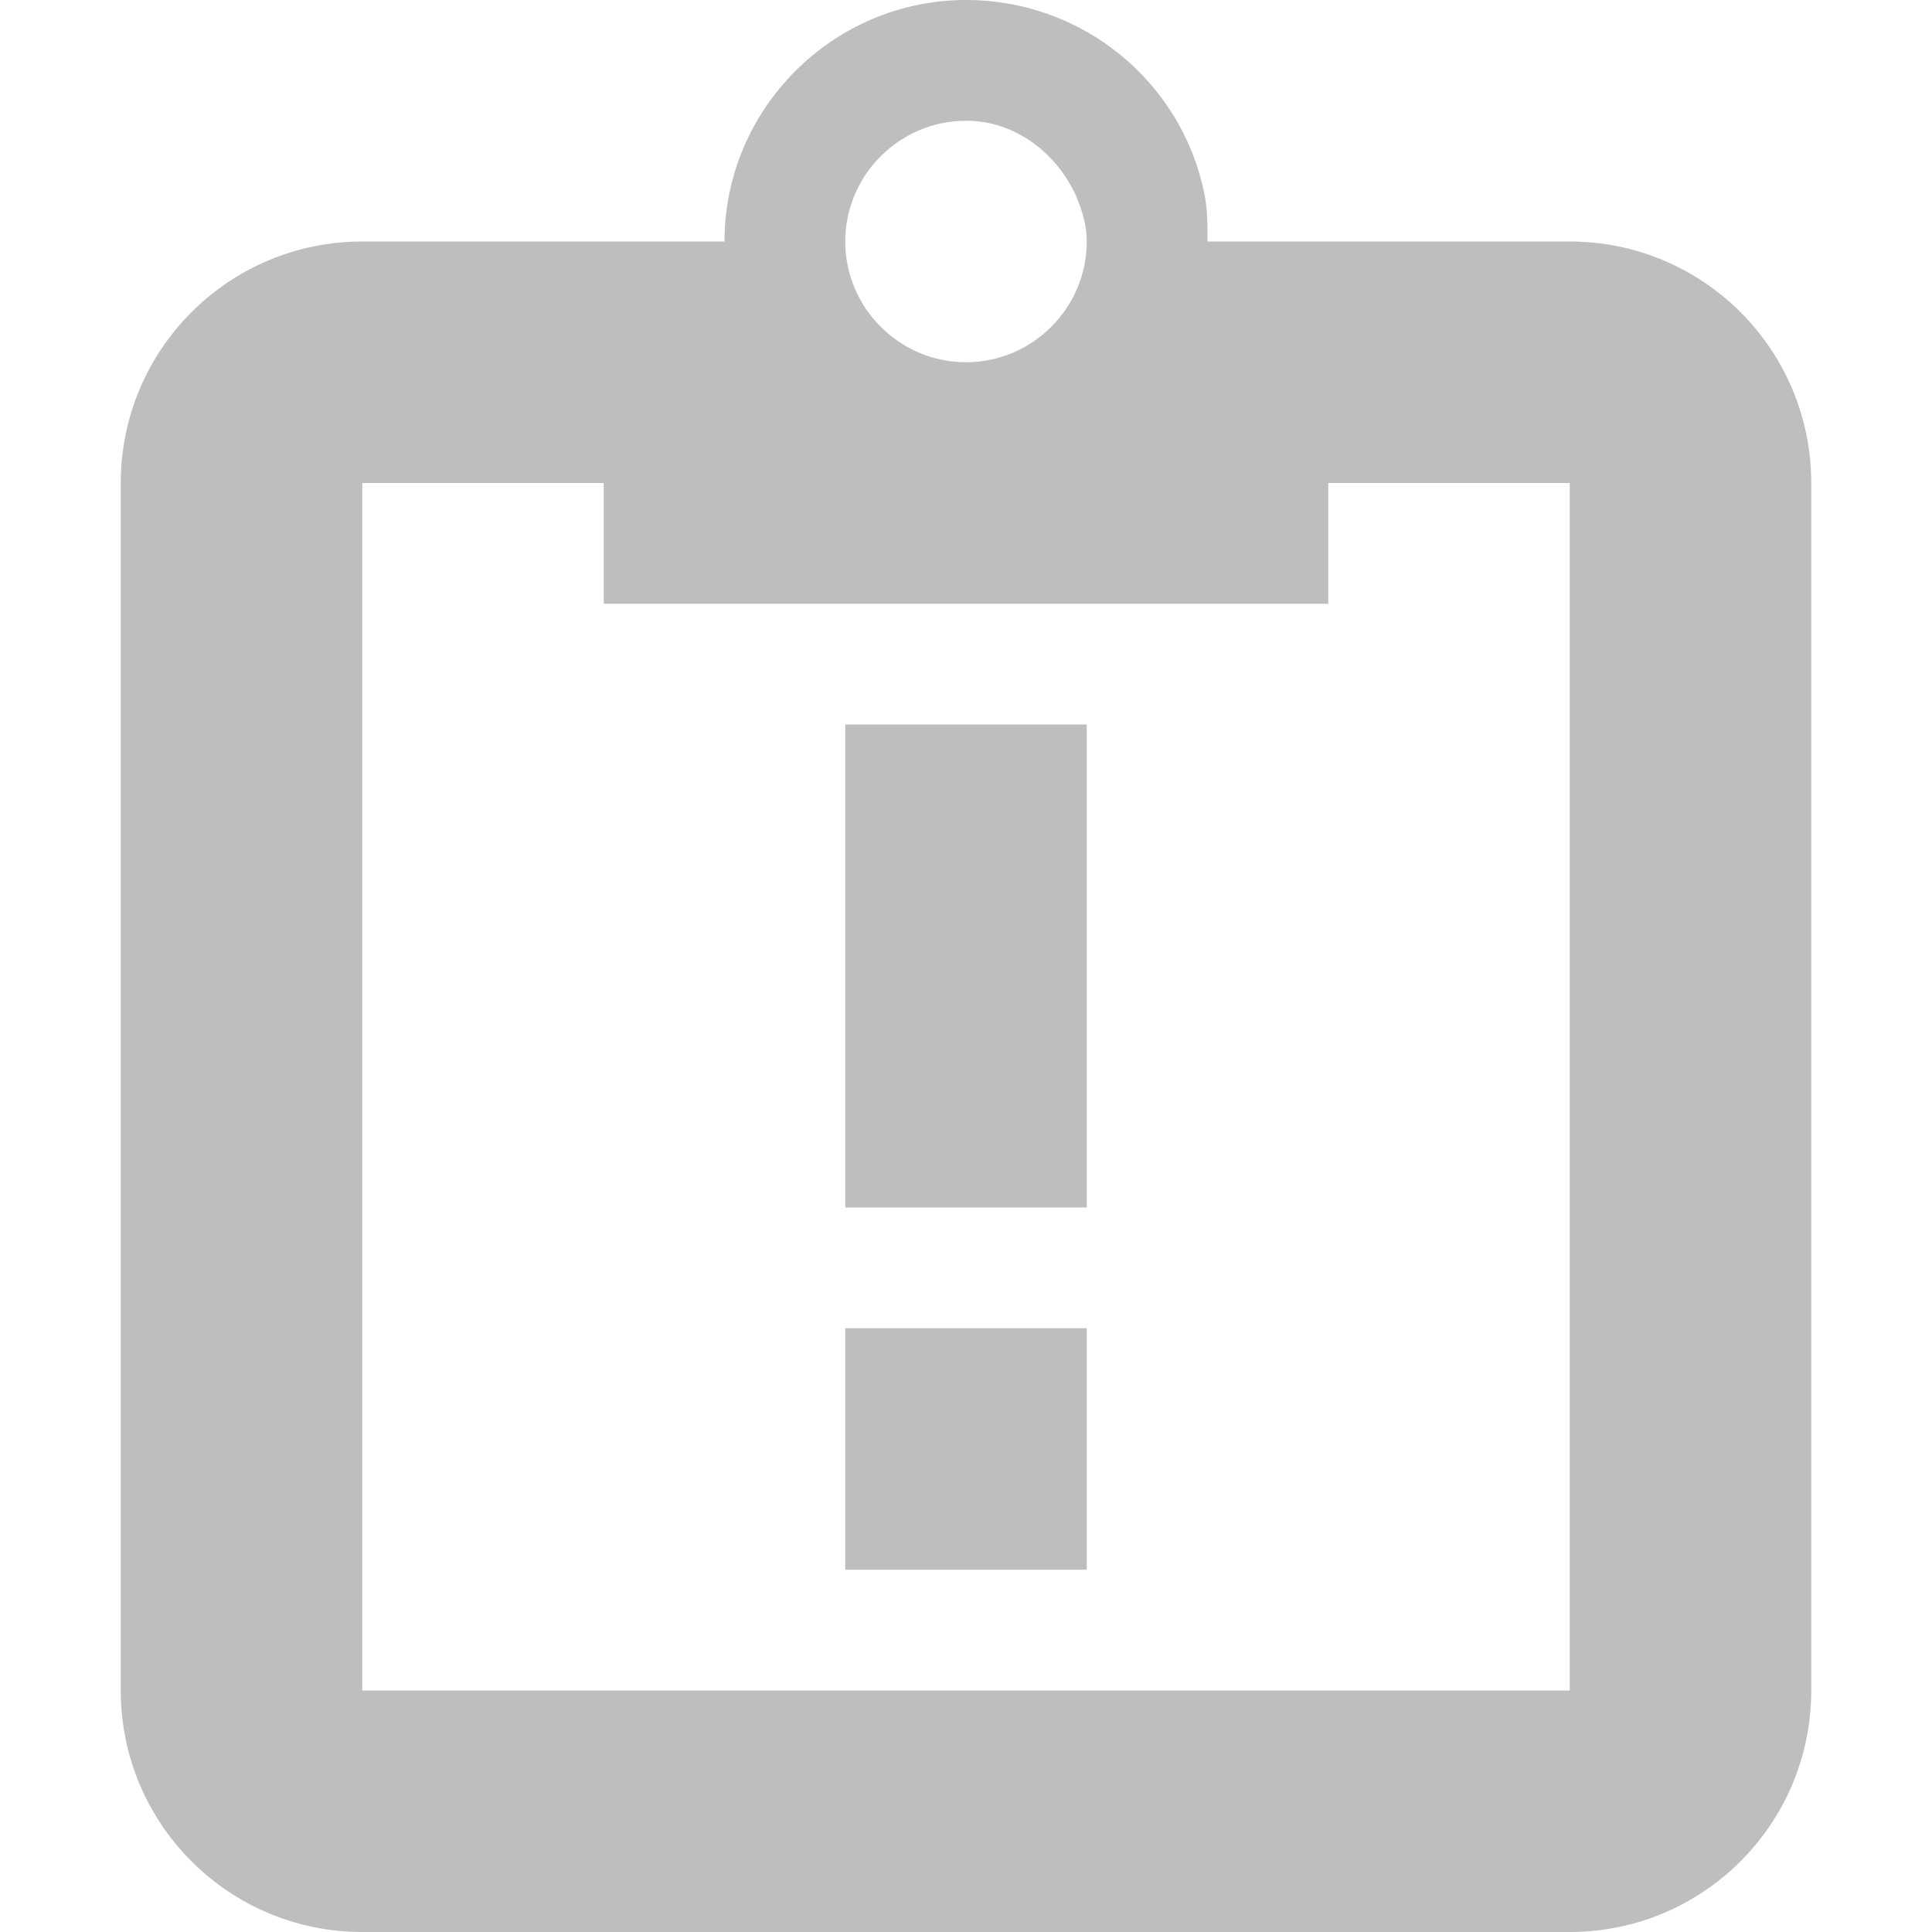 <?xml version="1.0" encoding="UTF-8" standalone="no"?>
<svg
   xmlns:dc="http://purl.org/dc/elements/1.1/"
   xmlns:cc="http://creativecommons.org/ns#"
   xmlns:rdf="http://www.w3.org/1999/02/22-rdf-syntax-ns#"
   xmlns:svg="http://www.w3.org/2000/svg"
   xmlns="http://www.w3.org/2000/svg"
   width="16"
   height="16"
   version="1.1"
   id="svg4">
  <defs
     id="defs8" />
  <g
     transform="translate(-416,-136)"
     style="display:inline;fill:#bebebe;fill-opacity:1;enable-background:new"
     id="g4647">
    <g
       id="g826">
      <path
         id="path3966-3-6"
         transform="translate(416,138)"
         d="M 7,4 V 8 H 9 V 4 Z m 0,5 v 2 H 9 V 9 Z"
         style="font-style:normal;font-variant:normal;font-weight:300;font-stretch:normal;font-size:40px;line-height:125%;font-family:Ubuntu;-inkscape-font-specification:'Ubuntu Light';letter-spacing:0px;word-spacing:0px;fill:#bebebe;fill-opacity:1;stroke:none" />
    </g>
  </g>
  <g
     transform="translate(-415.659,-139)"
     style="display:inline;fill:#bebebe;fill-opacity:1;enable-background:new"
     id="g4647-5" />
  <path
     style="fill:#bebebe;fill-opacity:1"
     d="M 8,0 C 6.9,0 6,0.9 6,2 H 3 C 1.895,2 1,2.895 1,4 v 10 c 0,1.105 0.895,2 2,2 h 10 c 1.105,0 2,-0.895 2,-2 C 15,10.332 15,7.304 15,4 15,2.895 14.105,2 13,2 12,2 11,2 10,2 10,1.86 10.001,1.72 9.971,1.59 9.781,0.68 8.97,0 8,0 Z M 8,1 C 8.41,1 8.75,1.269 8.91,1.619 8.96,1.739 9,1.86 9,2 9,2.55 8.55,3 8,3 7.45,3 7,2.55 7,2 7,1.45 7.45,1 8,1 Z M 3,4 h 2 v 1 h 6 V 4 c 0.667,0 1.333,0 2,0 0,3.438 0,7.036 0,10 -3.333,0 -6.667,0 -10,0 z"
     id="path2-3" />
</svg>
